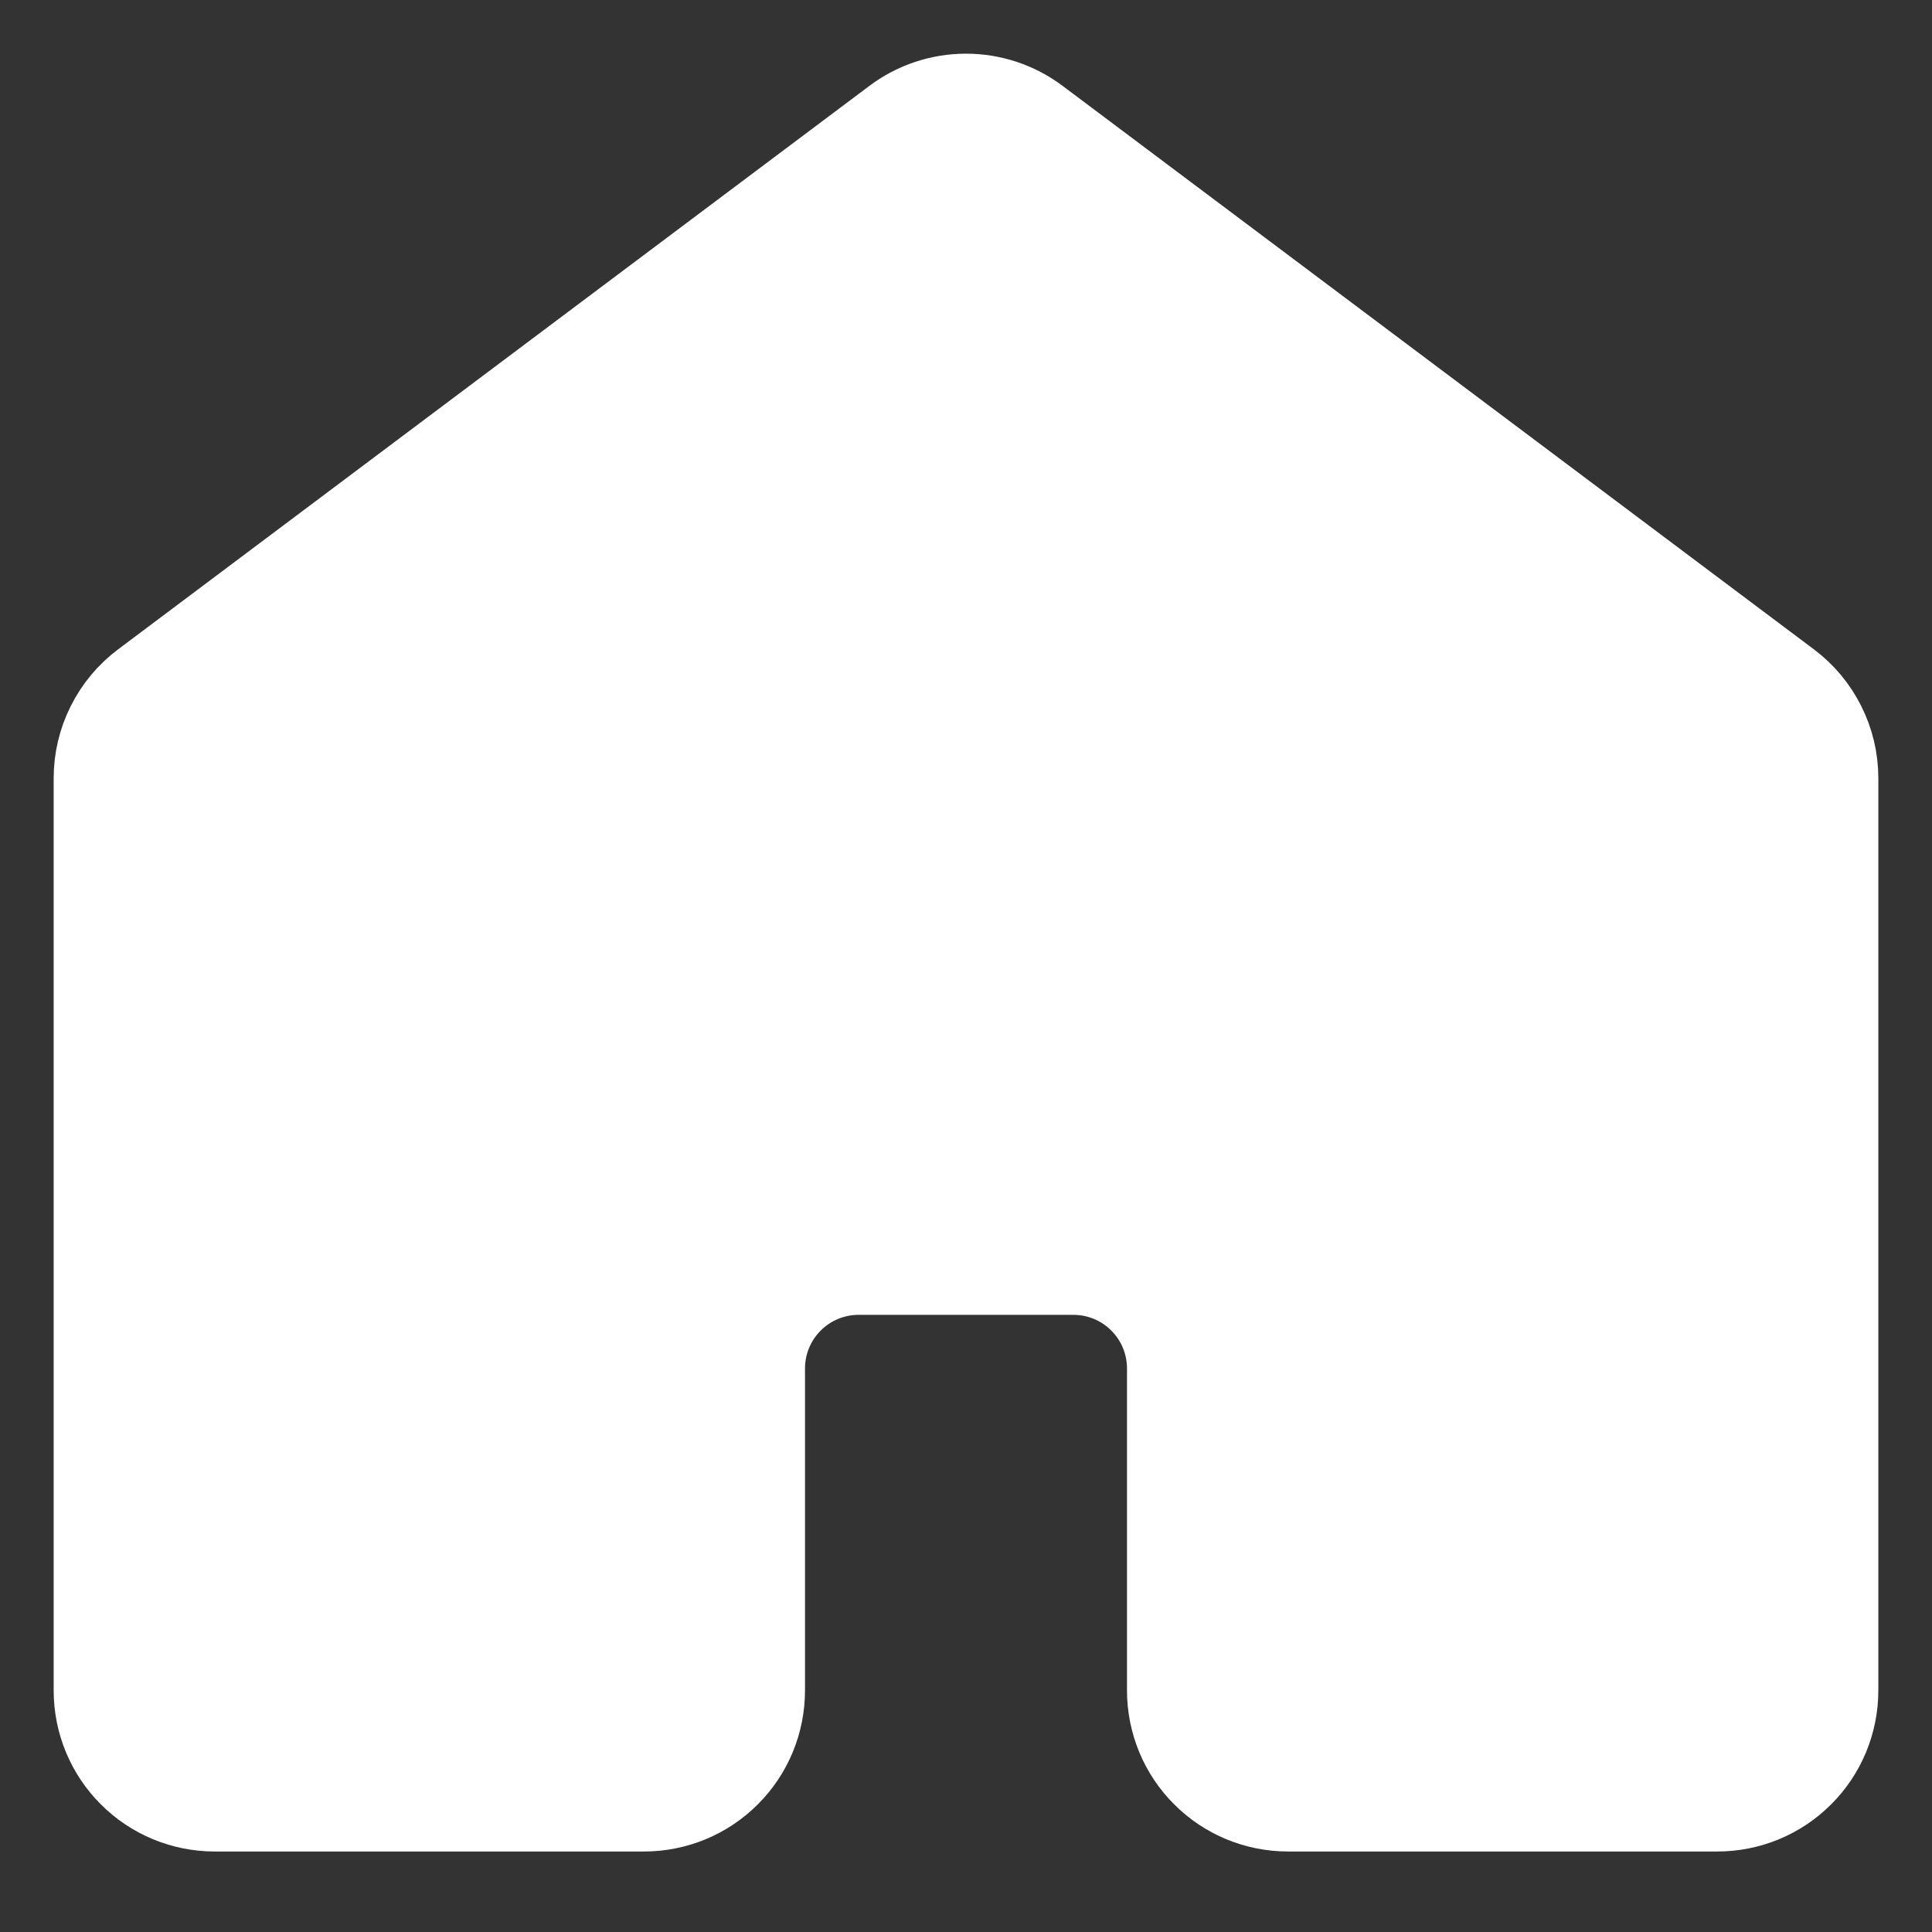 <svg width="18" height="18" viewBox="0 0 18 18" fill="none" xmlns="http://www.w3.org/2000/svg">
<rect x="0" y="0" width="18" height="18" fill="#333333" stroke="none"/>
<path d="M17 15.75V7.25C17 7.095 16.964 6.942 16.894 6.803C16.825 6.664 16.724 6.543 16.6 6.45L9.6 1.2C9.427 1.07 9.216 1 9 1C8.784 1 8.573 1.07 8.4 1.2L1.4 6.45C1.276 6.543 1.175 6.664 1.106 6.803C1.036 6.942 1 7.095 1 7.25V15.75C1 16.015 1.105 16.27 1.293 16.457C1.48 16.645 1.735 16.75 2 16.75H6C6.265 16.75 6.52 16.645 6.707 16.457C6.895 16.27 7 16.015 7 15.75V12.75C7 12.485 7.105 12.23 7.293 12.043C7.48 11.855 7.735 11.75 8 11.75H10C10.265 11.75 10.52 11.855 10.707 12.043C10.895 12.23 11 12.485 11 12.75V15.75C11 16.015 11.105 16.27 11.293 16.457C11.48 16.645 11.735 16.75 12 16.75H16C16.265 16.75 16.52 16.645 16.707 16.457C16.895 16.27 17 16.015 17 15.75Z" fill="white" stroke="white" stroke-linecap="round" stroke-linejoin="round"/>
</svg>
